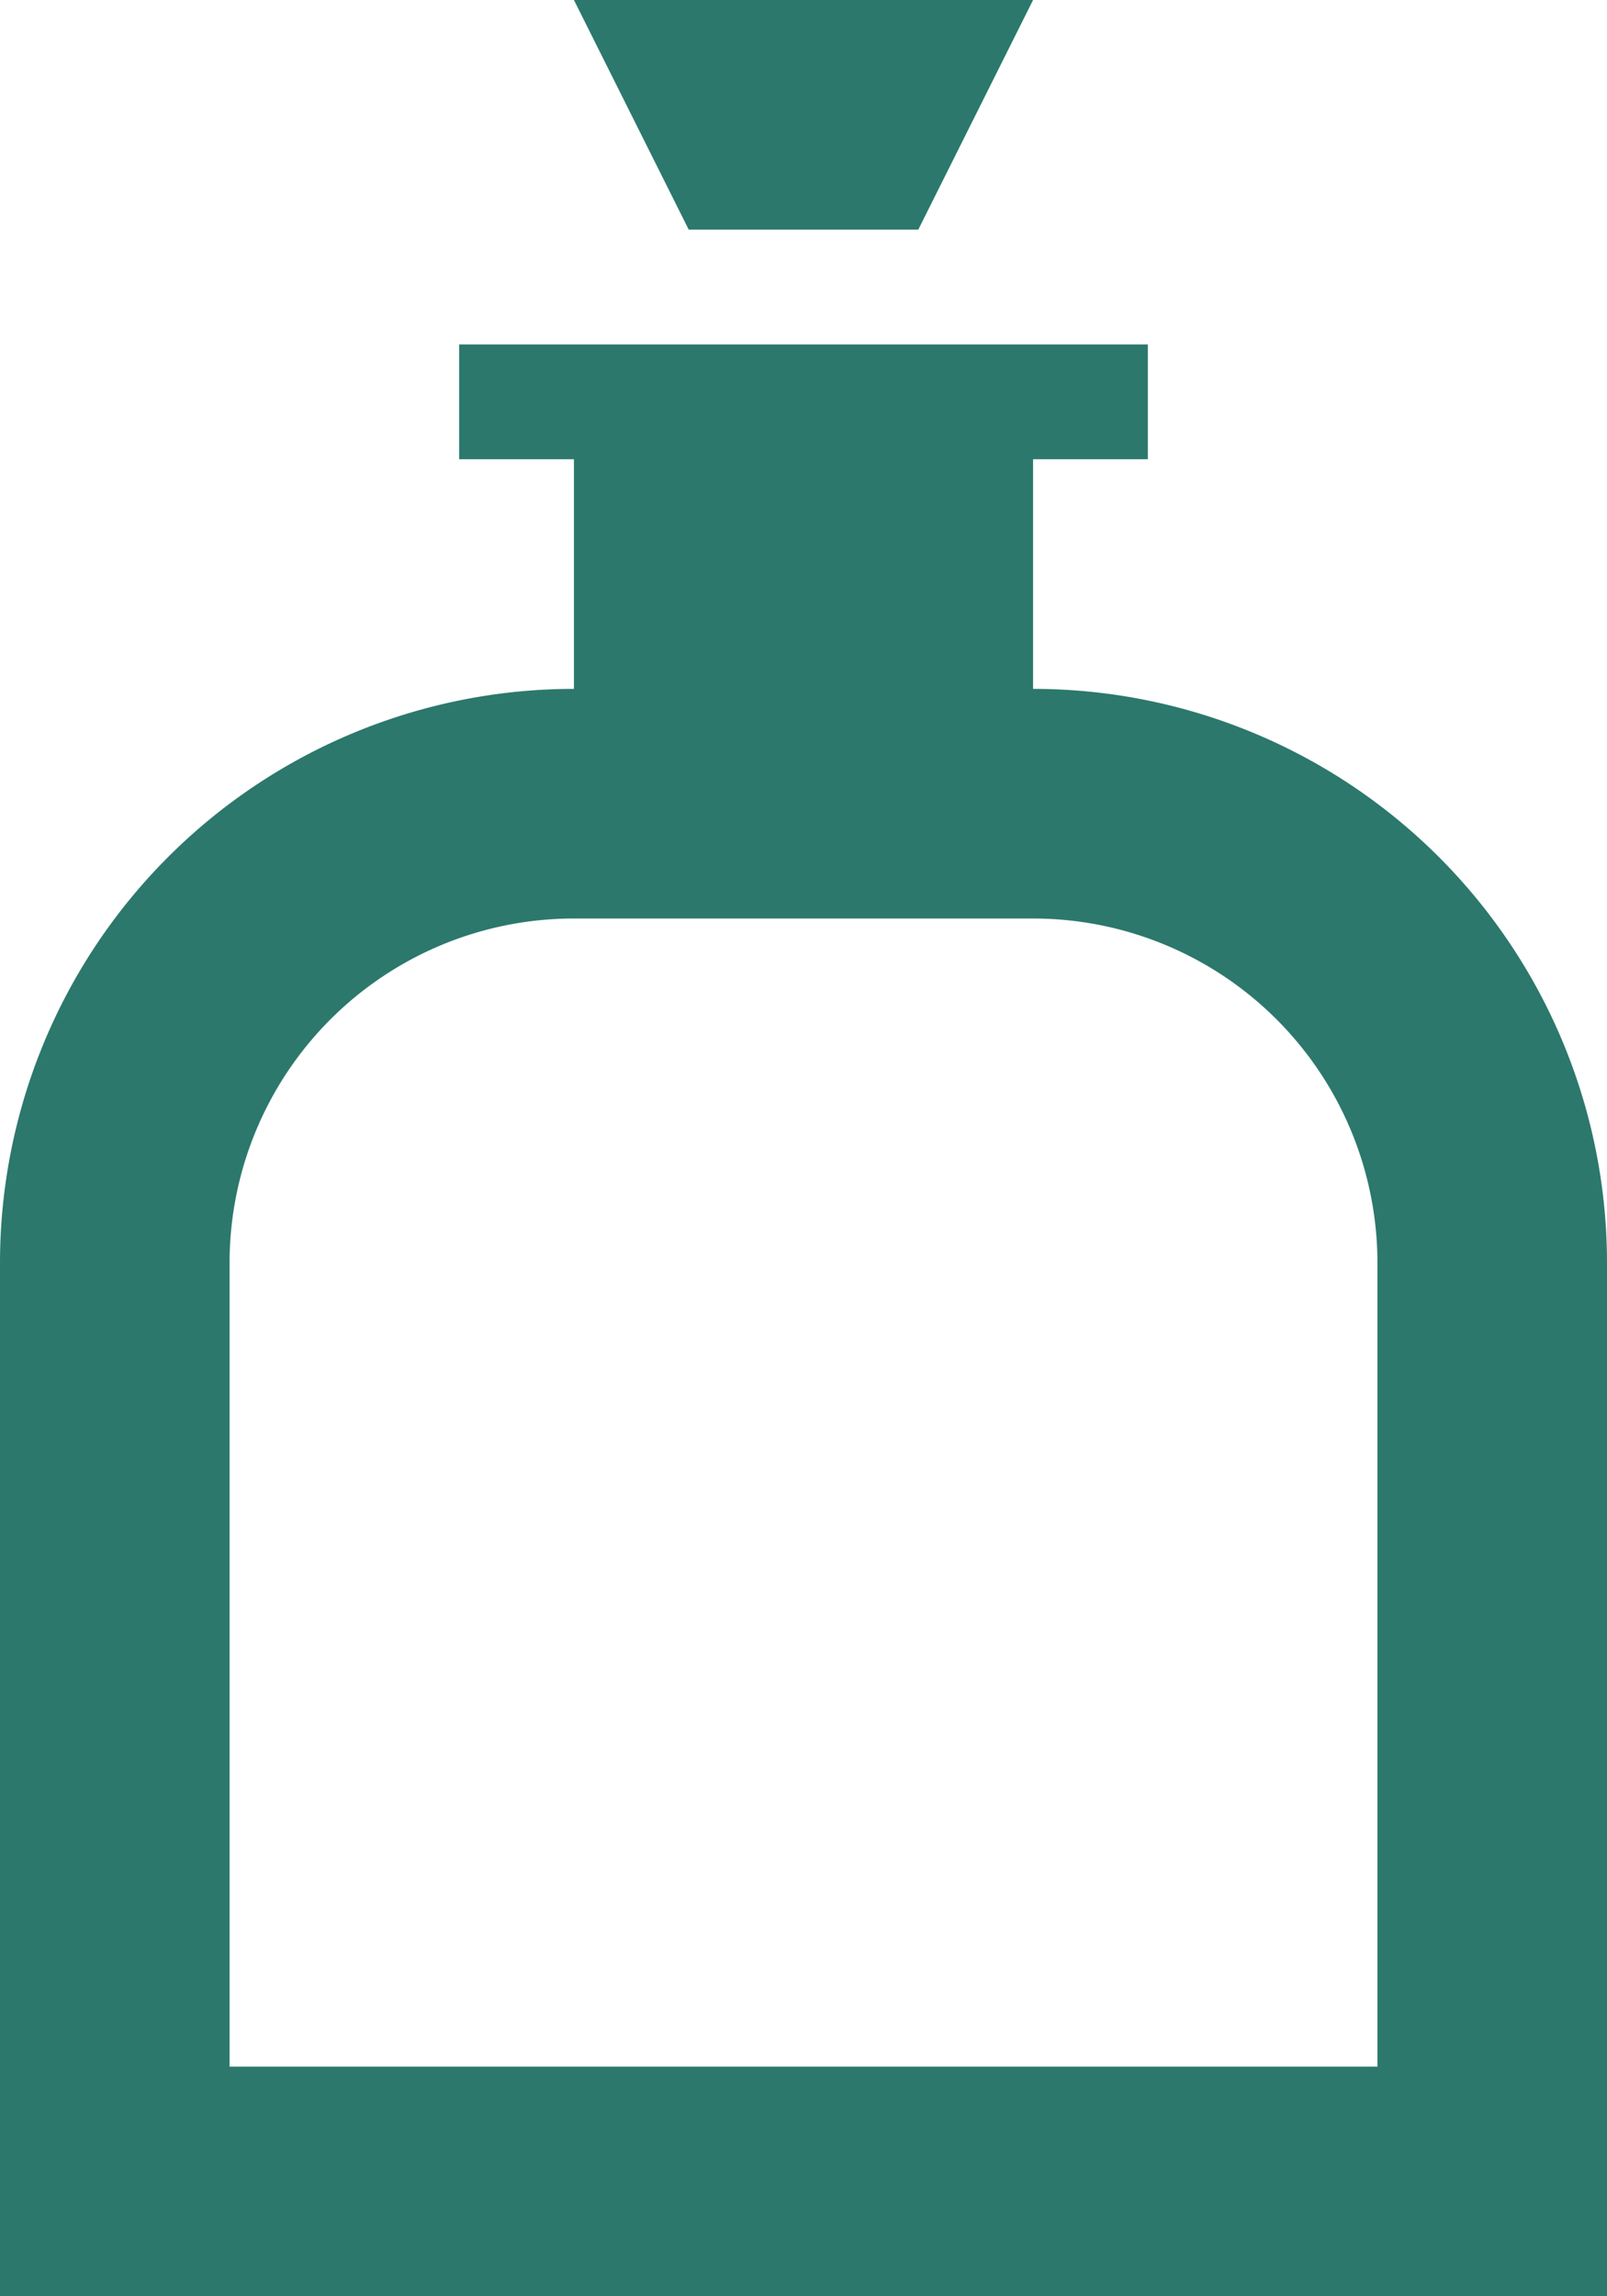 <svg xmlns="http://www.w3.org/2000/svg" width="7" height="10" viewBox="0 0 7 10">
    <path id="prefix__bottle-tonic-outline" d="M9 3H8l-.5-1h2L9 3m3 4.5V12H5V7.5A2.5 2.5 0 017.5 5V4H7v-.5h3V4h-.5v1A2.5 2.5 0 0112 7.5m-1 0A1.5 1.5 0 009.5 6h-2A1.5 1.5 0 006 7.5V11h5z" transform="translate(-5 -2)" style="fill:#2c786c"/>
</svg>
